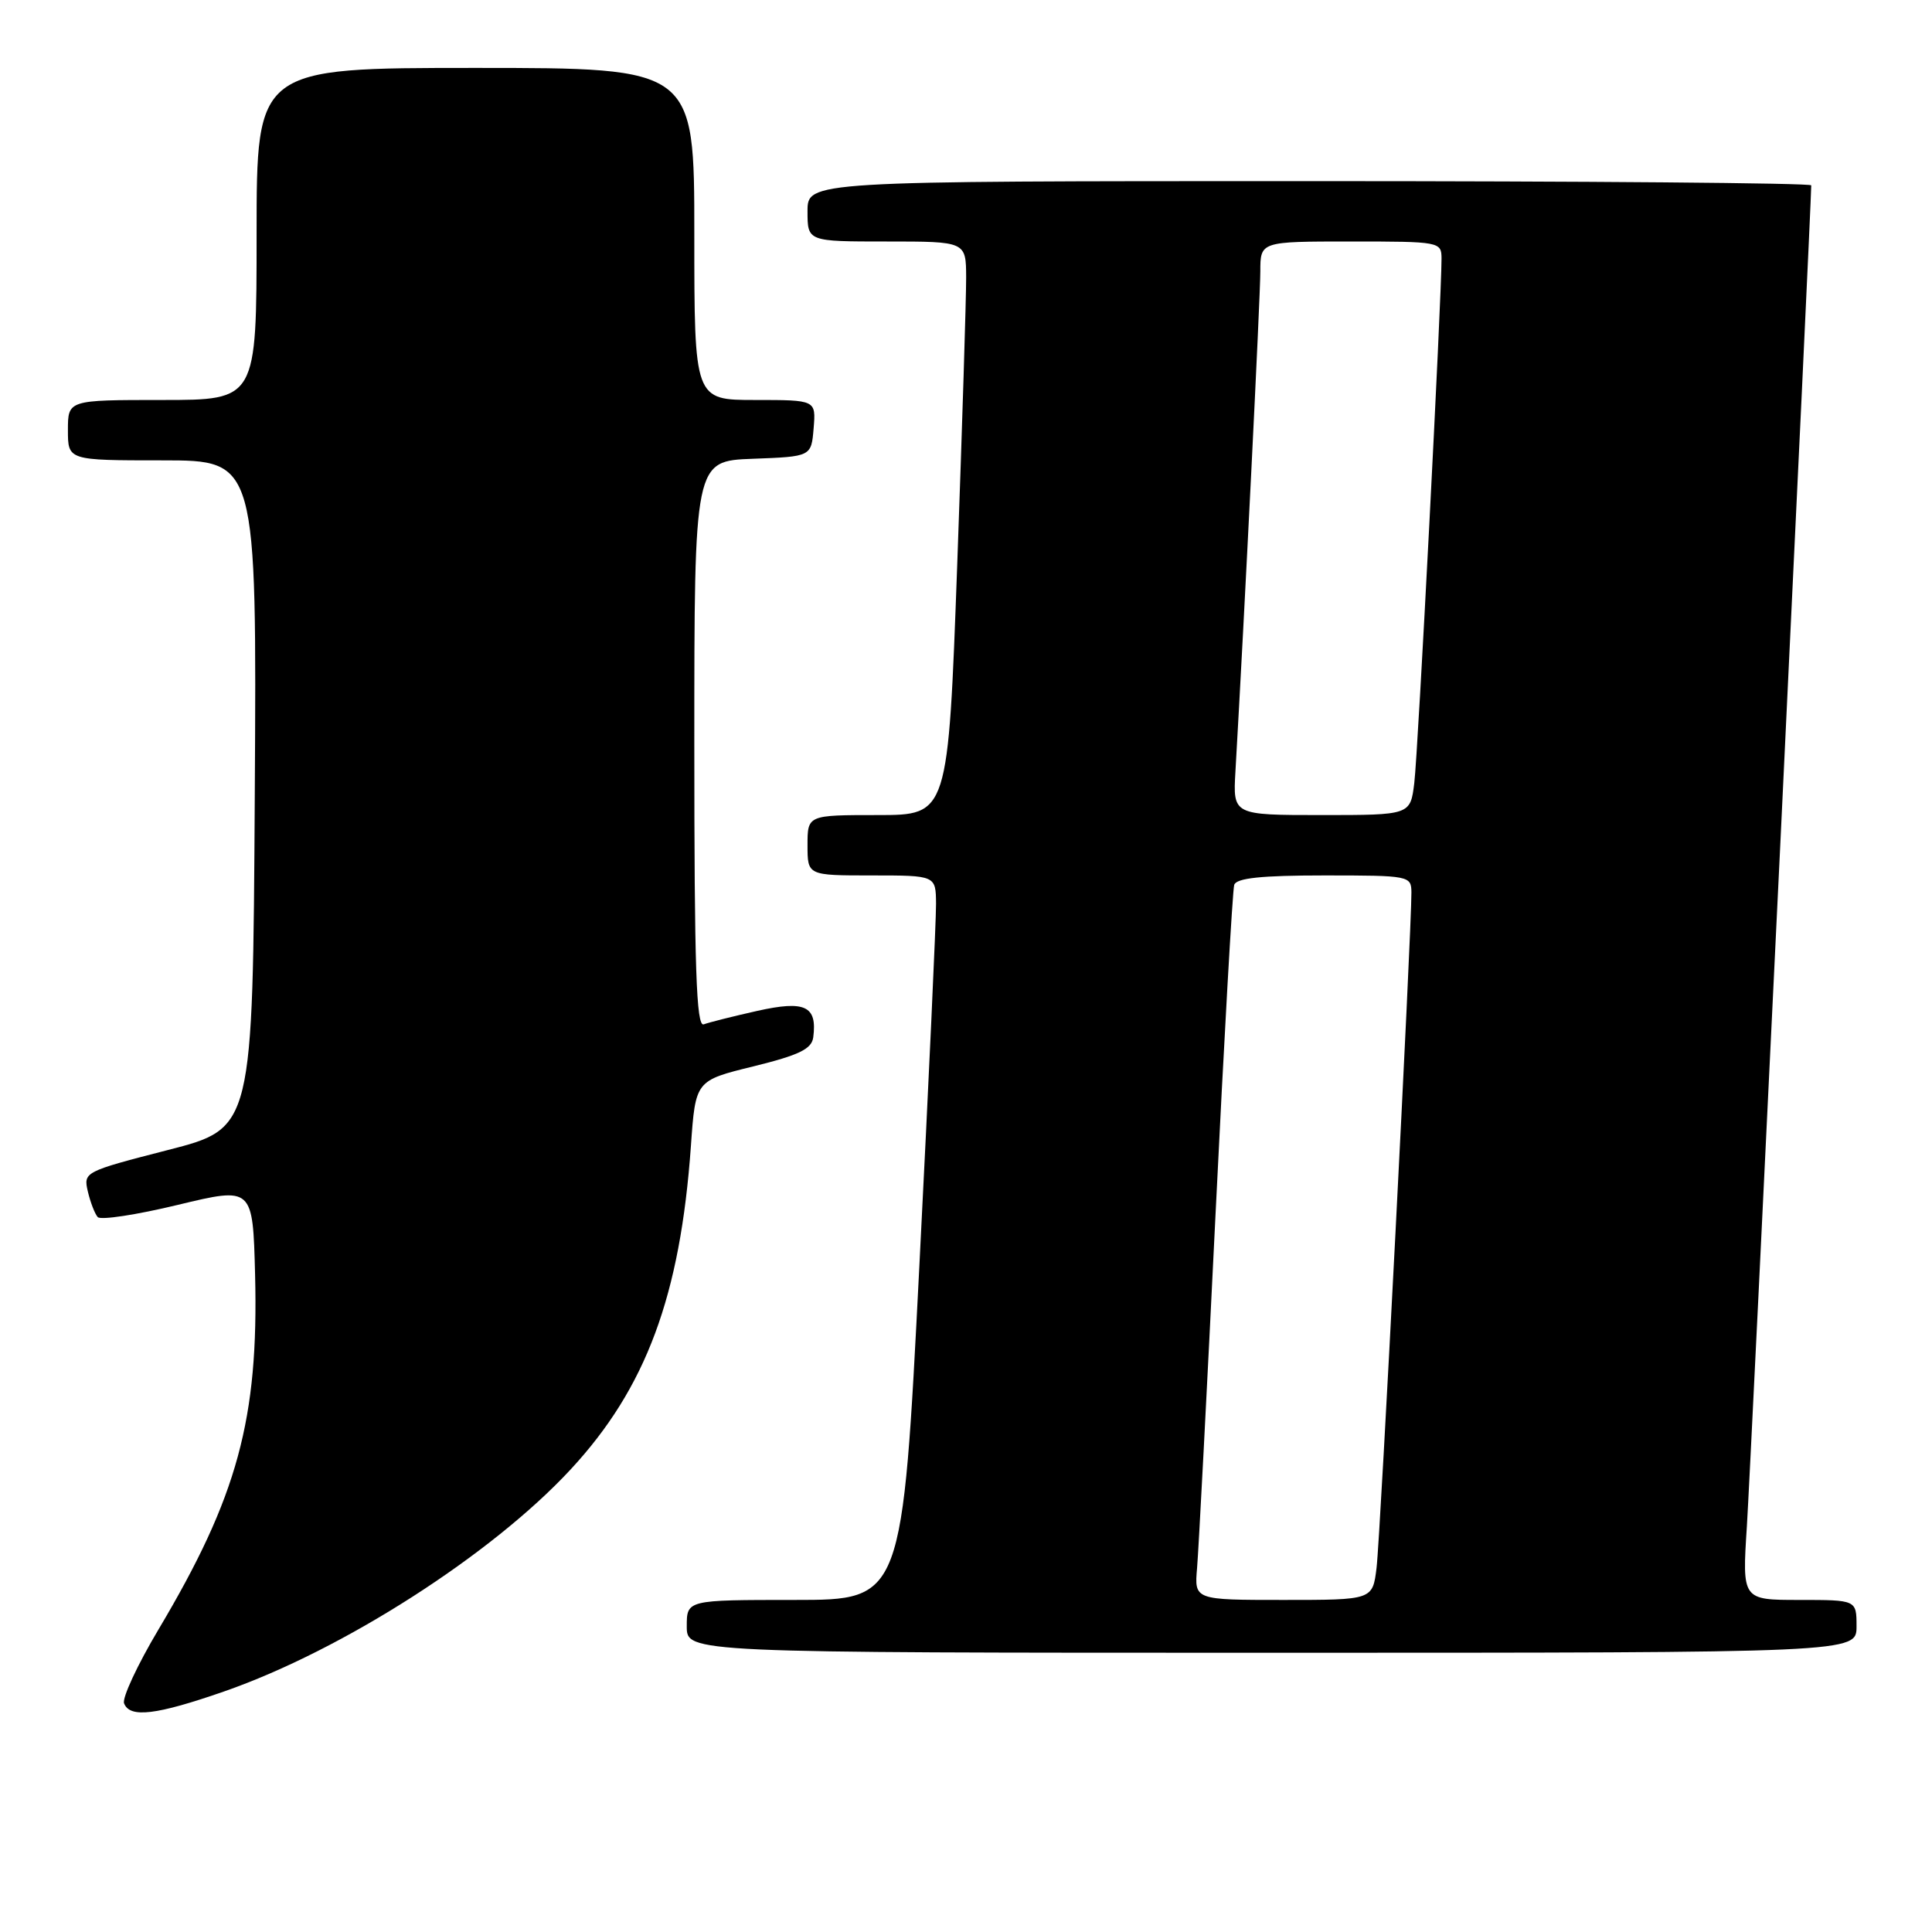 <?xml version="1.0" encoding="UTF-8" standalone="no"?>
<!DOCTYPE svg PUBLIC "-//W3C//DTD SVG 1.1//EN" "http://www.w3.org/Graphics/SVG/1.1/DTD/svg11.dtd" >
<svg xmlns="http://www.w3.org/2000/svg" xmlns:xlink="http://www.w3.org/1999/xlink" version="1.1" viewBox="0 0 256 256">
 <g >
 <path fill="currentColor"
d=" M 29.74 224.11 C 45.41 218.65 65.16 205.99 75.62 194.70 C 85.61 183.92 90.14 171.71 91.55 151.84 C 92.16 143.18 92.16 143.18 99.83 141.30 C 105.91 139.80 107.55 139.00 107.76 137.45 C 108.30 133.29 106.68 132.53 100.33 133.95 C 97.12 134.67 93.94 135.47 93.25 135.73 C 92.26 136.11 92.00 128.29 92.00 98.65 C 92.00 61.08 92.00 61.08 99.75 60.79 C 107.50 60.50 107.50 60.50 107.81 56.75 C 108.12 53.00 108.12 53.00 100.06 53.00 C 92.00 53.00 92.00 53.00 92.00 31.00 C 92.00 9.00 92.00 9.00 63.00 9.00 C 34.00 9.00 34.00 9.00 34.00 31.00 C 34.00 53.00 34.00 53.00 21.50 53.00 C 9.00 53.00 9.00 53.00 9.00 57.00 C 9.00 61.00 9.00 61.00 21.51 61.00 C 34.02 61.00 34.02 61.00 33.76 105.25 C 33.50 149.50 33.50 149.50 22.26 152.38 C 11.16 155.24 11.04 155.30 11.64 157.88 C 11.98 159.32 12.57 160.85 12.95 161.27 C 13.33 161.70 18.11 160.97 23.57 159.65 C 33.50 157.26 33.50 157.26 33.80 168.88 C 34.28 188.04 31.49 198.30 20.98 215.95 C 18.21 220.60 16.17 224.99 16.44 225.70 C 17.20 227.68 20.69 227.26 29.74 224.11 Z  M 246.00 215.50 C 246.00 212.00 246.00 212.00 238.42 212.00 C 230.84 212.00 230.84 212.00 231.47 202.25 C 231.95 194.75 240.00 27.12 240.00 24.56 C 240.00 24.25 210.07 24.00 173.50 24.00 C 107.00 24.00 107.00 24.00 107.00 28.00 C 107.00 32.00 107.00 32.00 117.50 32.00 C 128.00 32.00 128.00 32.00 128.02 36.75 C 128.03 39.36 127.50 56.46 126.84 74.75 C 125.63 108.00 125.63 108.00 116.32 108.00 C 107.00 108.00 107.00 108.00 107.00 112.00 C 107.00 116.00 107.00 116.00 115.50 116.00 C 124.00 116.00 124.00 116.00 124.03 119.75 C 124.05 121.81 123.06 143.41 121.82 167.75 C 119.57 212.00 119.57 212.00 105.29 212.00 C 91.00 212.00 91.00 212.00 91.00 215.50 C 91.00 219.00 91.00 219.00 168.50 219.00 C 246.00 219.00 246.00 219.00 246.00 215.50 Z  M 158.62 207.75 C 158.82 205.41 159.92 184.38 161.06 161.00 C 162.20 137.62 163.32 117.94 163.54 117.25 C 163.83 116.35 167.12 116.00 175.47 116.00 C 186.76 116.00 187.00 116.05 187.02 118.25 C 187.05 123.15 182.90 203.77 182.40 207.75 C 181.88 212.00 181.88 212.00 170.06 212.00 C 158.25 212.00 158.25 212.00 158.62 207.75 Z  M 163.70 102.25 C 164.88 81.82 167.00 39.28 167.00 35.97 C 167.00 32.00 167.00 32.00 179.00 32.00 C 190.78 32.00 191.00 32.04 191.01 34.25 C 191.02 39.40 187.89 99.84 187.40 103.75 C 186.88 108.00 186.88 108.00 175.12 108.00 C 163.37 108.00 163.37 108.00 163.70 102.25 Z "/>
</g>
</svg>